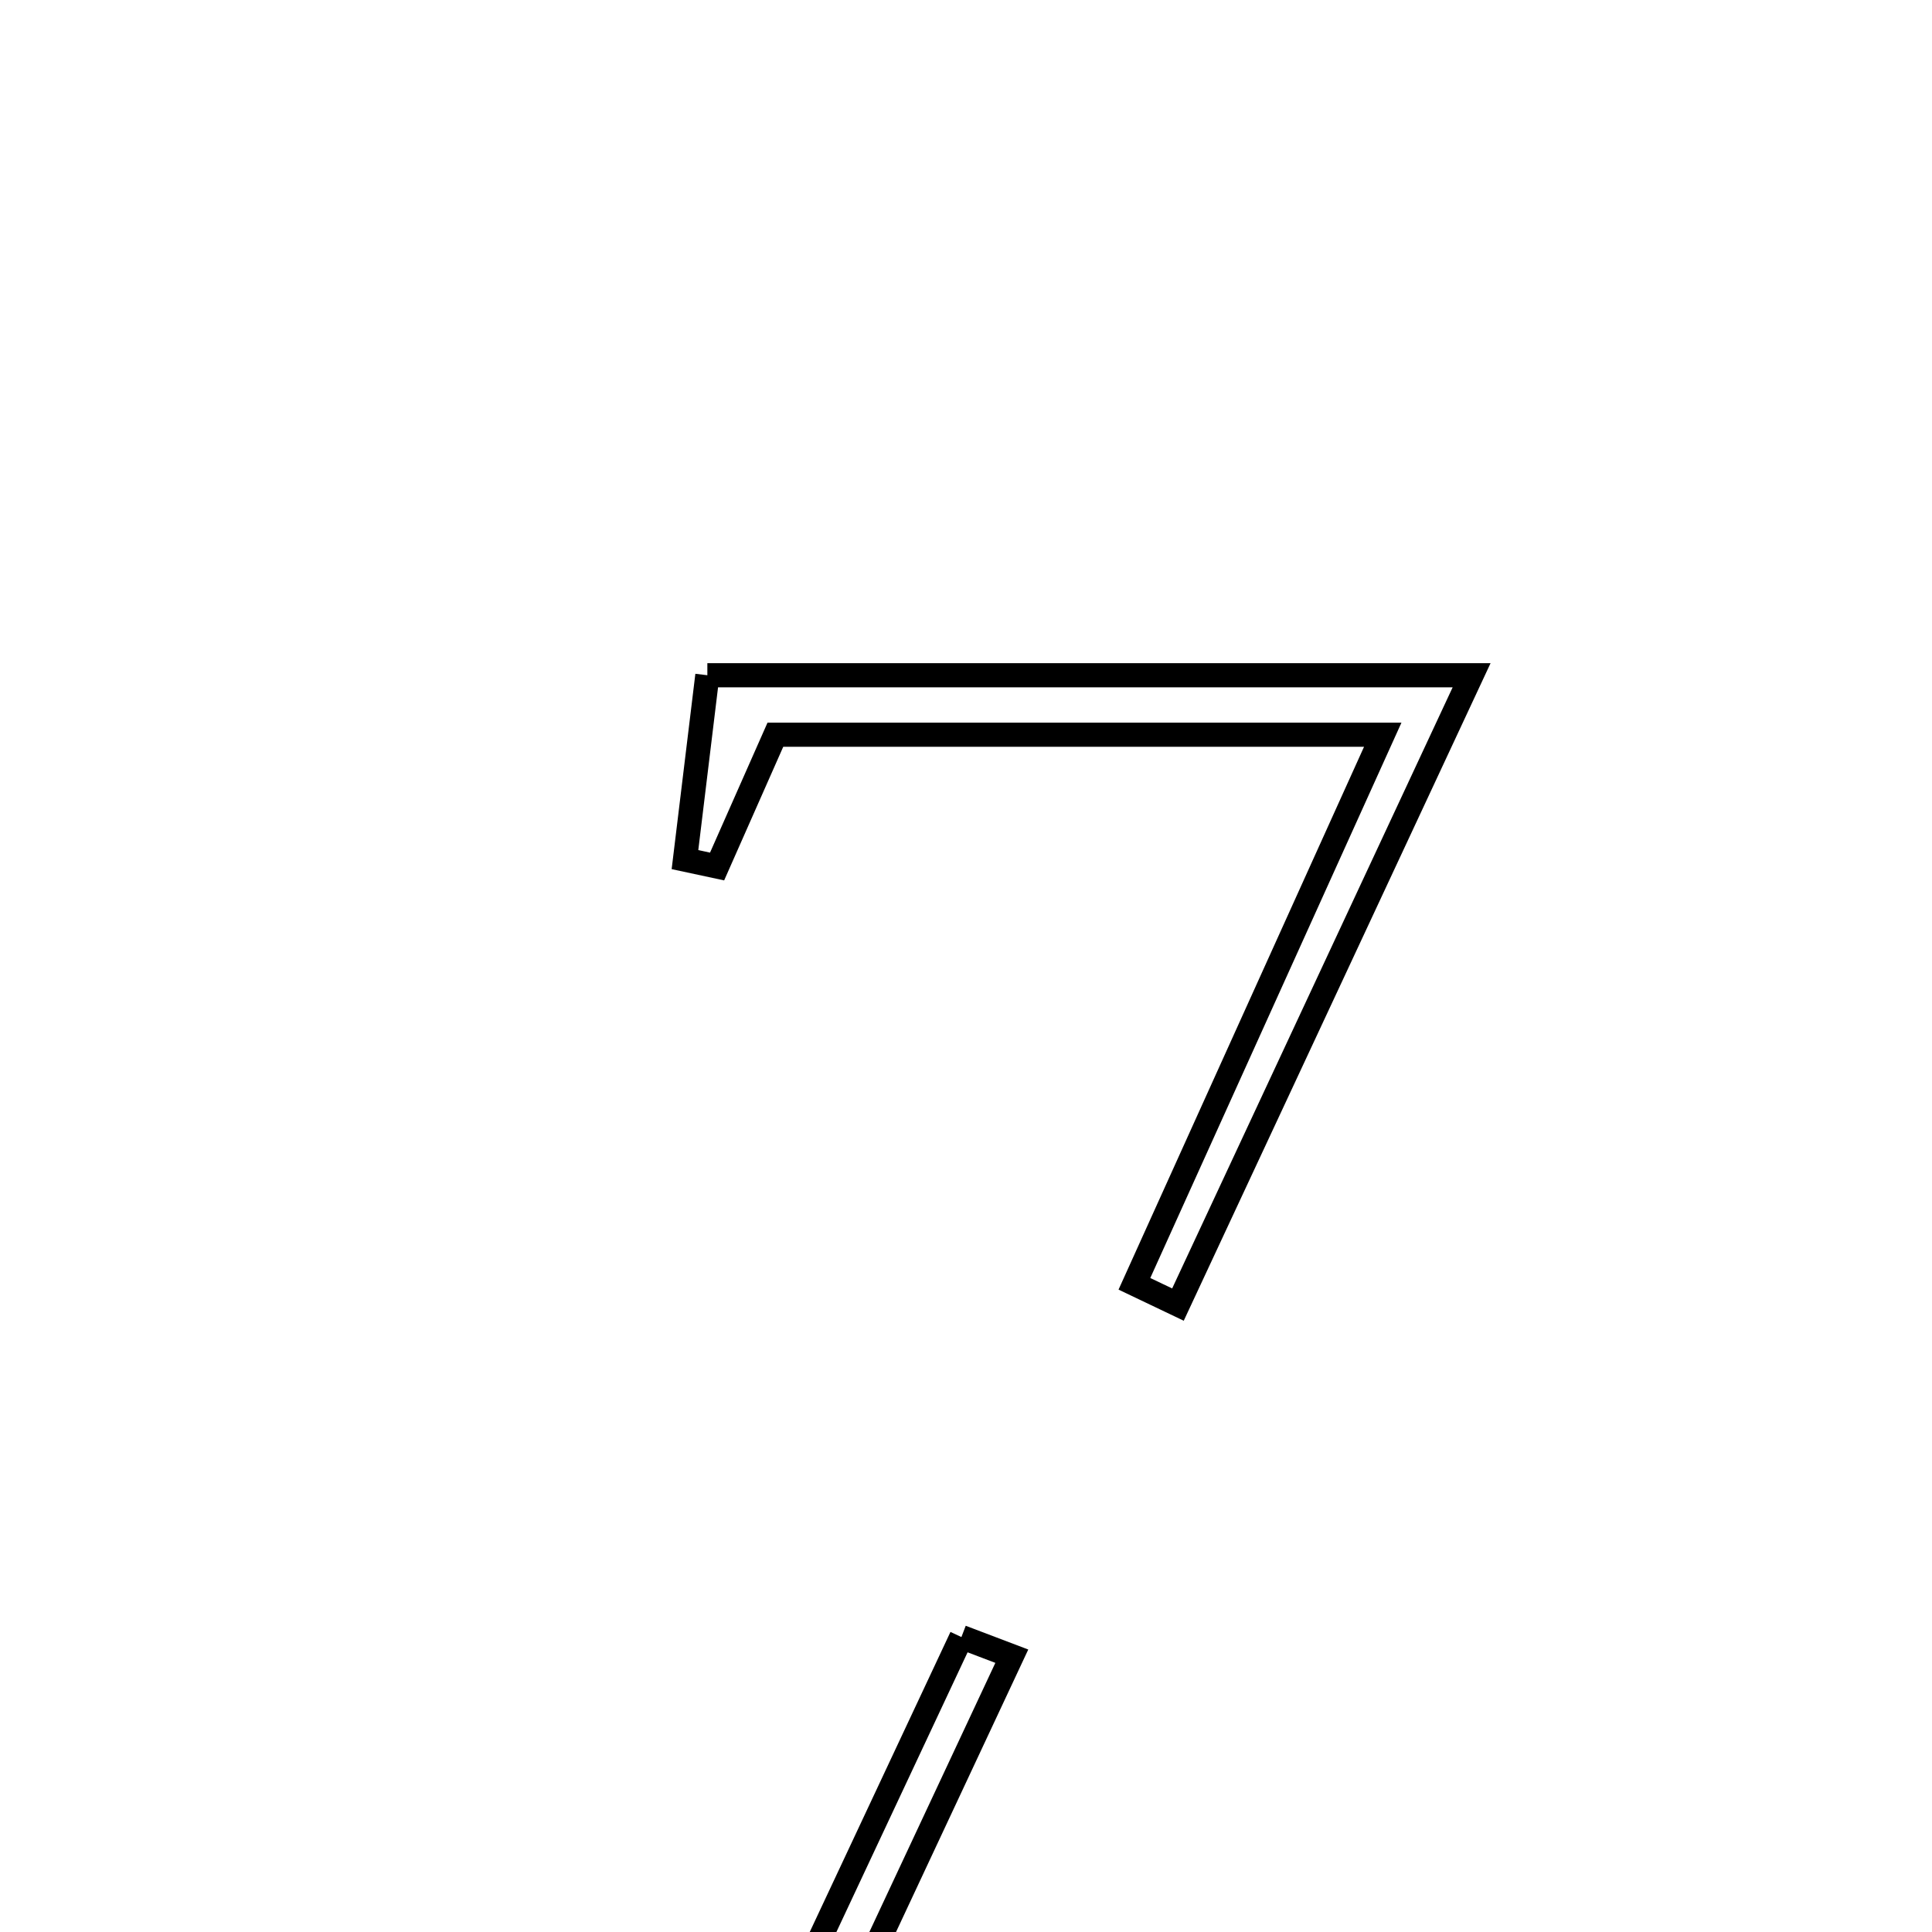 <svg xmlns="http://www.w3.org/2000/svg" viewBox="0.0 0.0 24.0 24.0" height="200px" width="200px"><path fill="none" stroke="black" stroke-width=".3" stroke-opacity="1.0"  filling="0" d="M8.787 8.388 C12.003 8.388 15.003 8.388 18.281 8.388 C17.005 11.124 15.819 13.665 14.633 16.206 C14.453 16.12 14.272 16.034 14.092 15.948 C15.078 13.767 16.065 11.586 17.177 9.127 C14.541 9.127 12.163 9.127 9.632 9.127 C9.432 9.579 9.17 10.172 8.908 10.764 C8.775 10.735 8.643 10.706 8.509 10.678 C8.599 9.939 8.689 9.199 8.787 8.388"></path>
<path fill="none" stroke="black" stroke-width=".3" stroke-opacity="1.0"  filling="0" d="M11.943 20.336 C12.152 20.416 12.36 20.495 12.569 20.574 C11.474 22.913 10.38 25.251 9.285 27.589 C9.081 27.495 8.877 27.401 8.673 27.308 C9.763 24.984 10.853 22.66 11.943 20.336"></path></svg>